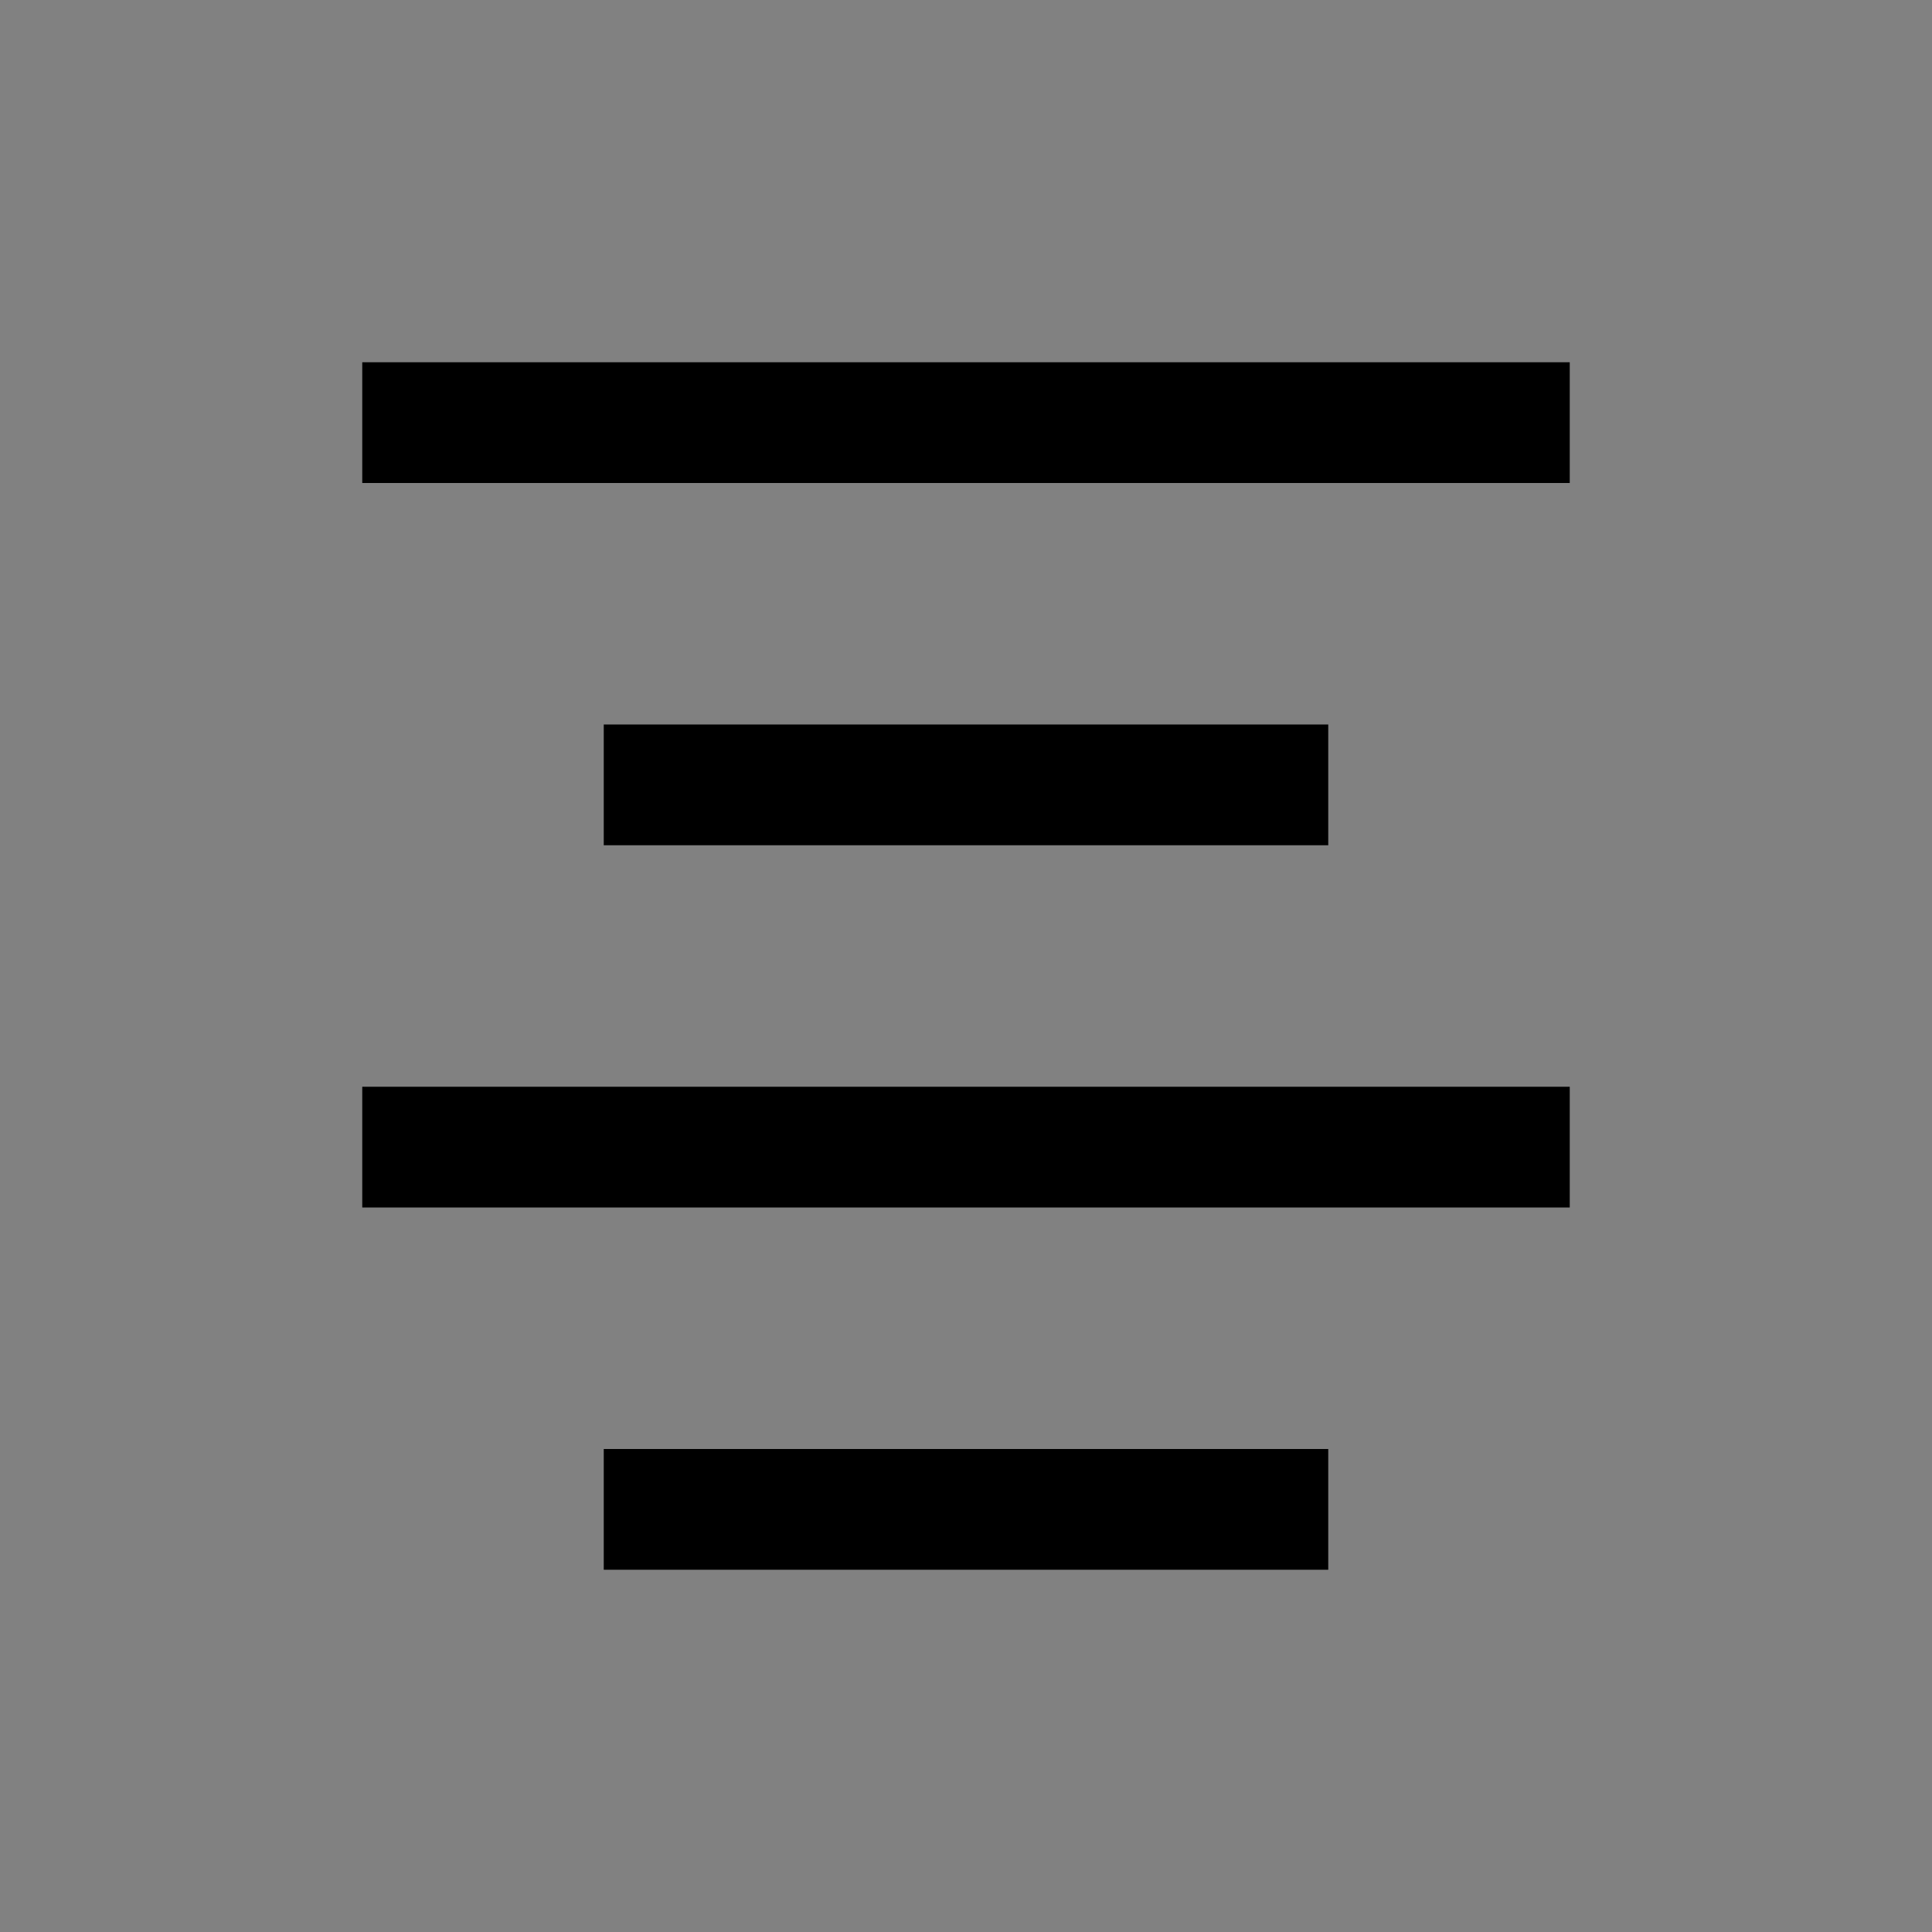 <svg viewBox="0 0 16 16" fill="none" xmlns="http://www.w3.org/2000/svg">
<rect x="0" y="0" width="16" height="16" fill="#808080" stroke="none"/>
<rect width="16" height="16" fill="white" fill-opacity="0.01" style="mix-blend-mode:multiply"/>
<path d="M13 3H3V4H13V3Z" fill="currentColor"/>
<path d="M11 6H5V7H11V6Z" fill="currentColor"/>
<path d="M13 9H3V10H13V9Z" fill="currentColor"/>
<path d="M11 12H5V13H11V12Z" fill="currentColor"/>
</svg>

